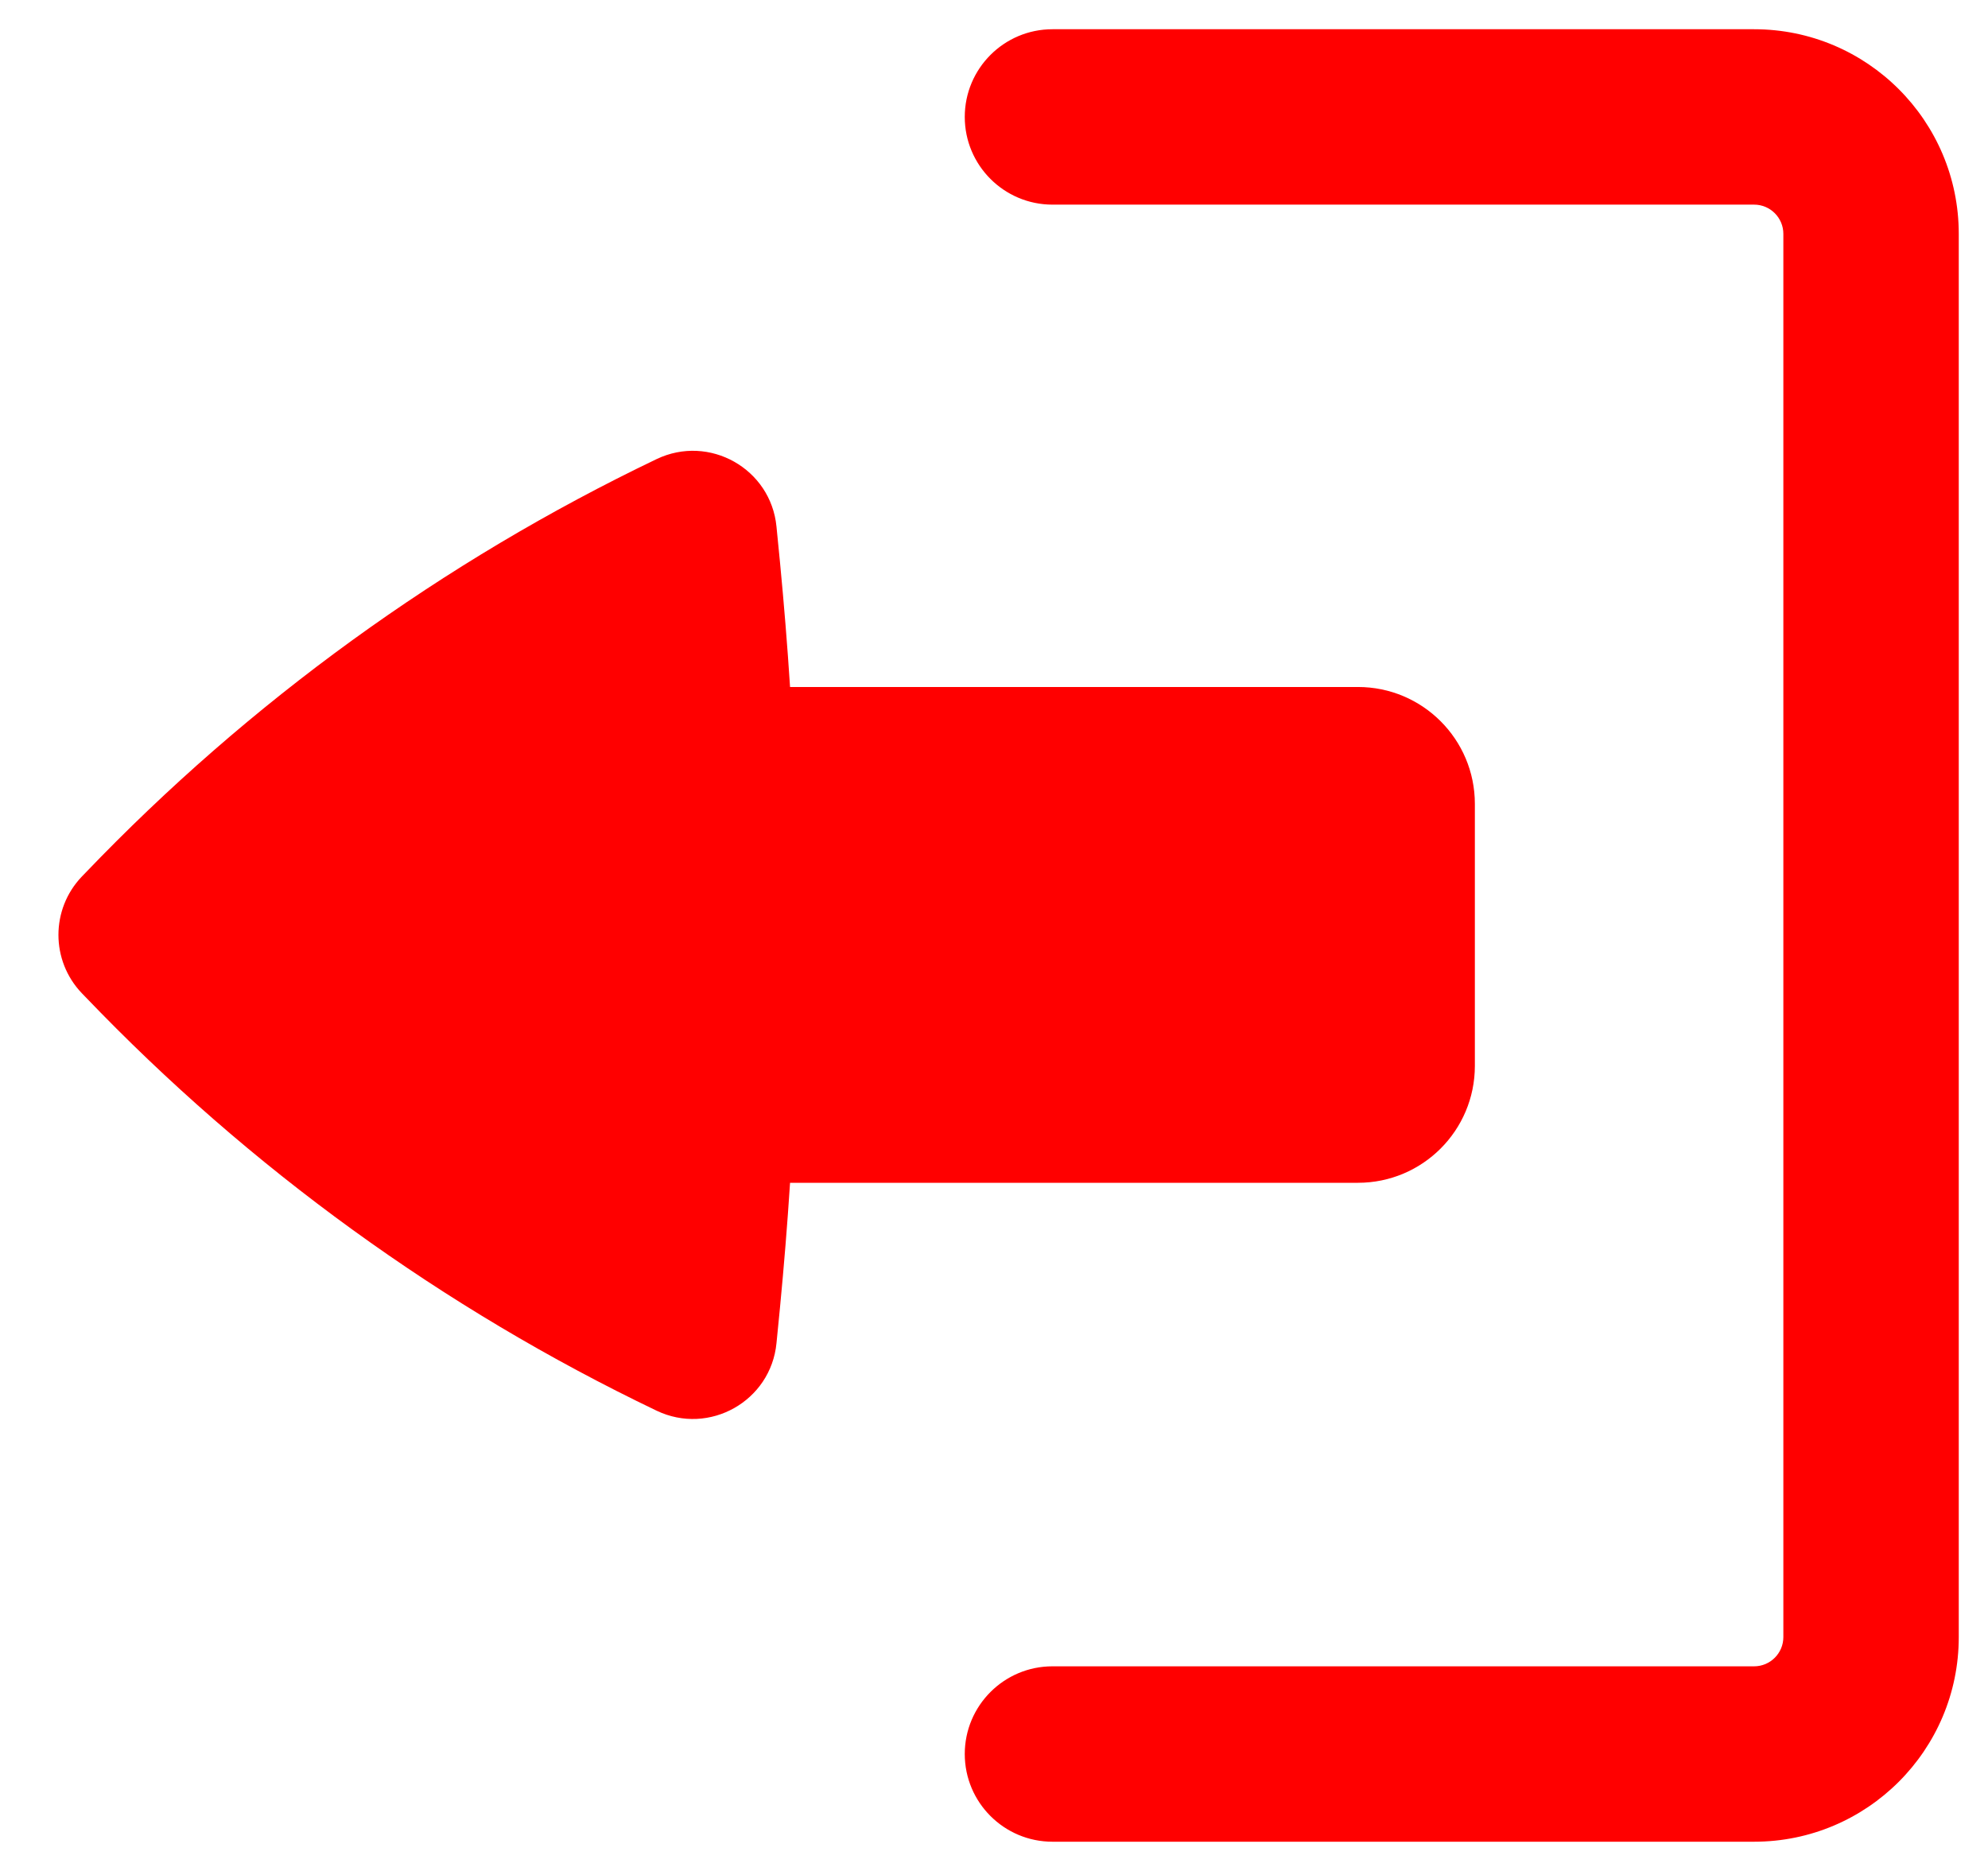 <svg width="17" height="16" viewBox="0 0 17 16" fill="none" xmlns="http://www.w3.org/2000/svg">
<path d="M8.25 15C8.25 14.586 8.586 14.25 9 14.25H15C15.138 14.25 15.25 14.138 15.25 14L15.25 2C15.25 1.862 15.138 1.75 15 1.75L9 1.75C8.586 1.75 8.25 1.414 8.25 1C8.25 0.586 8.586 0.25 9 0.25H15C15.966 0.25 16.75 1.034 16.75 2V14C16.75 14.966 15.966 15.75 15 15.75H9C8.586 15.75 8.25 15.414 8.25 15Z" fill="#FF0000"/>
<path d="M12.612 9.115C12.612 9.668 12.164 10.115 11.612 10.115H6.756C6.733 10.471 6.704 10.826 6.67 11.181L6.64 11.486C6.592 11.982 6.065 12.279 5.615 12.064C3.787 11.188 2.132 9.989 0.73 8.525L0.7 8.494C0.433 8.215 0.433 7.775 0.7 7.496L0.73 7.465C2.132 6.001 3.787 4.802 5.615 3.926C6.065 3.711 6.592 4.008 6.64 4.504L6.67 4.809C6.704 5.164 6.733 5.519 6.756 5.875L11.612 5.875C12.164 5.875 12.612 6.322 12.612 6.875V9.115Z" fill="#FF0000"/>
</svg>
